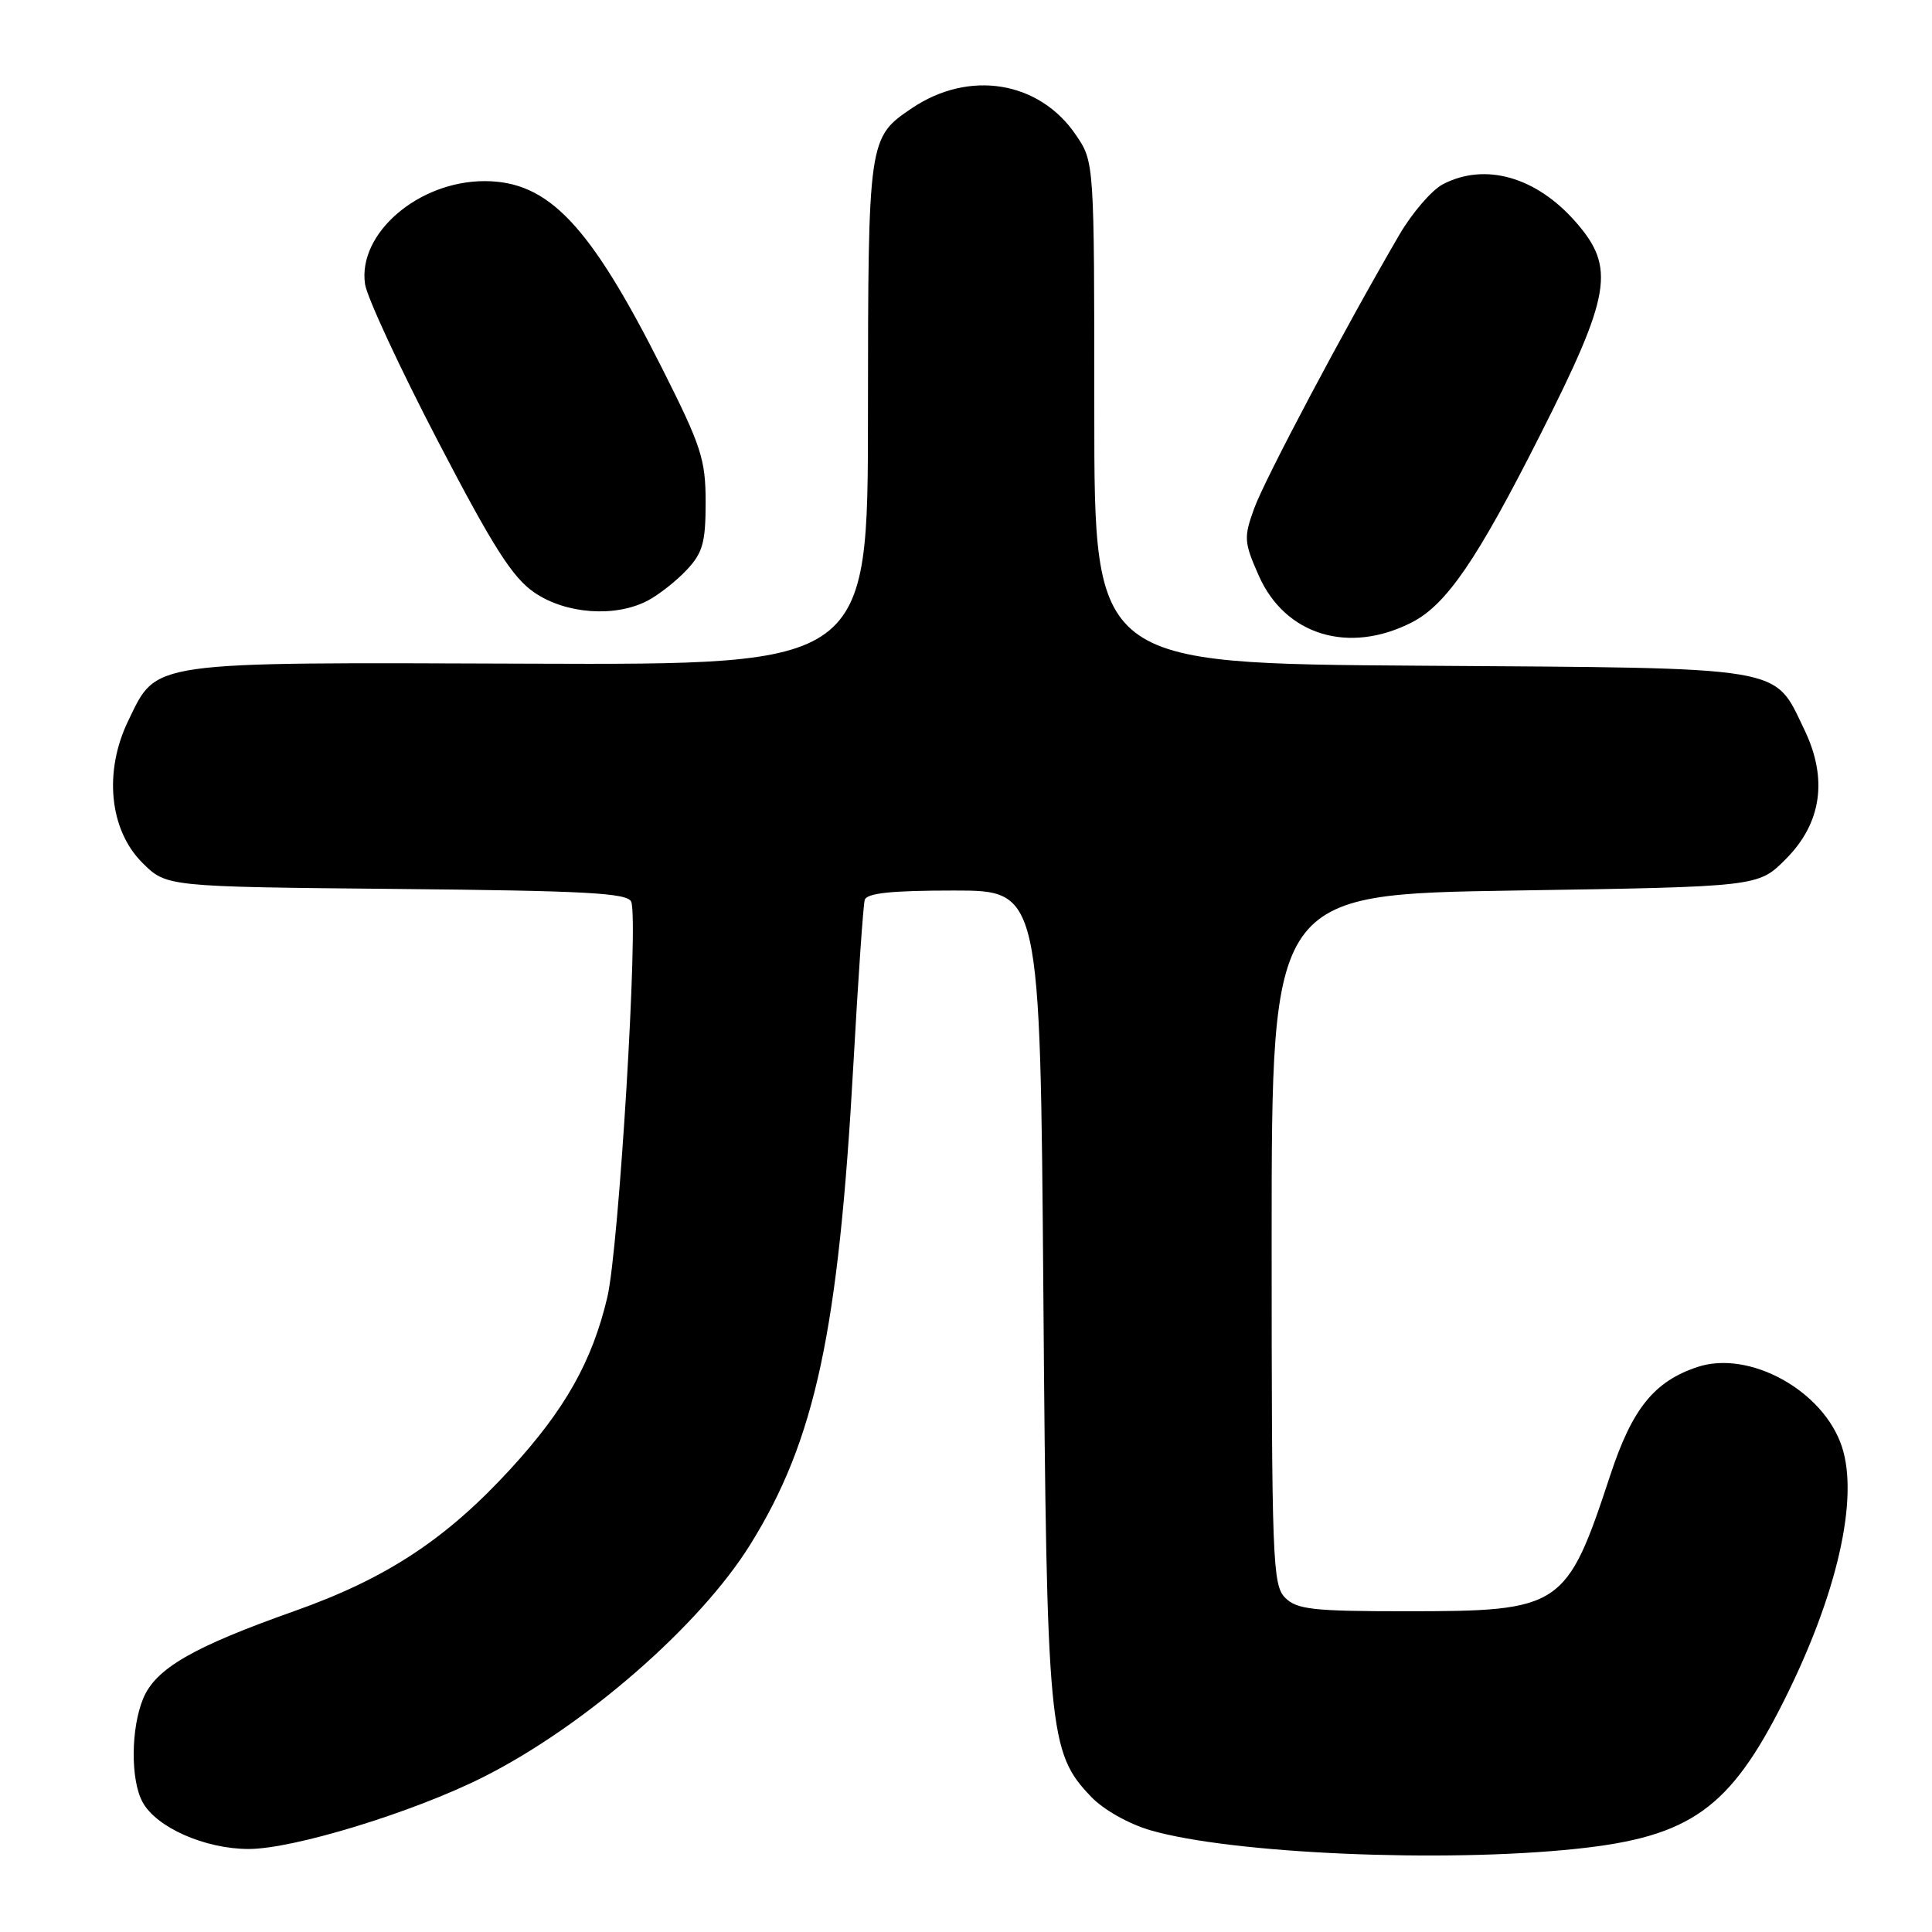 <?xml version="1.0" encoding="UTF-8" standalone="no"?>
<!DOCTYPE svg PUBLIC "-//W3C//DTD SVG 1.1//EN" "http://www.w3.org/Graphics/SVG/1.1/DTD/svg11.dtd" >
<svg xmlns="http://www.w3.org/2000/svg" xmlns:xlink="http://www.w3.org/1999/xlink" version="1.1" viewBox="0 0 256 256">
 <g >
 <path fill="currentColor"
d=" M 208.87 244.98 C 223.99 243.39 229.22 239.65 236.39 225.34 C 243.44 211.28 246.33 198.57 244.06 191.69 C 241.61 184.25 231.78 178.84 224.90 181.14 C 219.18 183.05 216.28 186.65 213.39 195.41 C 207.56 213.09 206.95 213.50 186.29 213.50 C 173.97 213.50 171.83 213.26 170.29 211.71 C 168.62 210.05 168.50 206.76 168.50 164.21 C 168.50 118.50 168.50 118.50 200.73 118.00 C 232.97 117.50 232.97 117.50 236.59 113.87 C 241.39 109.08 242.23 103.18 239.07 96.65 C 234.97 88.17 237.19 88.54 188.25 88.21 C 145.00 87.92 145.00 87.92 145.00 54.69 C 145.00 21.46 145.00 21.46 142.56 17.88 C 137.71 10.73 128.42 9.22 120.84 14.33 C 115.06 18.22 115.03 18.45 115.01 54.80 C 115.00 88.10 115.00 88.10 70.16 87.94 C 19.24 87.76 20.86 87.53 16.98 95.53 C 13.73 102.26 14.49 109.96 18.86 114.32 C 22.04 117.50 22.04 117.50 52.57 117.79 C 77.73 118.03 83.19 118.33 83.64 119.49 C 84.63 122.08 82.01 165.39 80.47 171.91 C 78.46 180.40 74.88 186.75 67.68 194.61 C 59.10 203.97 51.22 209.15 39.00 213.48 C 25.53 218.25 20.62 221.09 18.97 225.07 C 17.34 229.01 17.29 235.80 18.87 238.75 C 20.67 242.13 27.15 245.00 32.95 245.00 C 38.90 245.00 54.72 240.15 64.00 235.49 C 77.42 228.75 92.74 215.41 99.42 204.65 C 108.03 190.81 111.11 176.44 113.08 141.00 C 113.71 129.72 114.38 119.94 114.58 119.25 C 114.84 118.34 118.09 118.00 126.39 118.00 C 137.83 118.00 137.83 118.00 138.25 171.25 C 138.70 229.58 138.95 232.21 144.59 238.09 C 146.23 239.81 149.58 241.69 152.47 242.53 C 163.23 245.63 191.13 246.85 208.87 244.98 Z  M 187.13 82.44 C 191.68 80.08 195.73 74.15 204.03 57.73 C 213.51 38.98 214.10 35.46 208.77 29.39 C 203.53 23.42 196.77 21.51 191.20 24.41 C 189.72 25.18 187.10 28.22 185.39 31.16 C 178.10 43.66 167.56 63.55 166.18 67.38 C 164.79 71.23 164.83 71.84 166.80 76.29 C 170.30 84.19 178.77 86.75 187.13 82.44 Z  M 85.80 79.60 C 87.28 78.82 89.62 76.99 91.00 75.51 C 93.12 73.25 93.50 71.88 93.50 66.55 C 93.50 60.88 92.93 59.13 87.77 48.88 C 78.15 29.77 72.69 24.01 64.21 24.00 C 55.44 24.00 47.38 30.94 48.37 37.65 C 48.63 39.39 52.97 48.74 58.02 58.44 C 65.39 72.59 67.92 76.55 70.83 78.53 C 75.01 81.37 81.50 81.83 85.80 79.60 Z "/>
</g>
</svg>